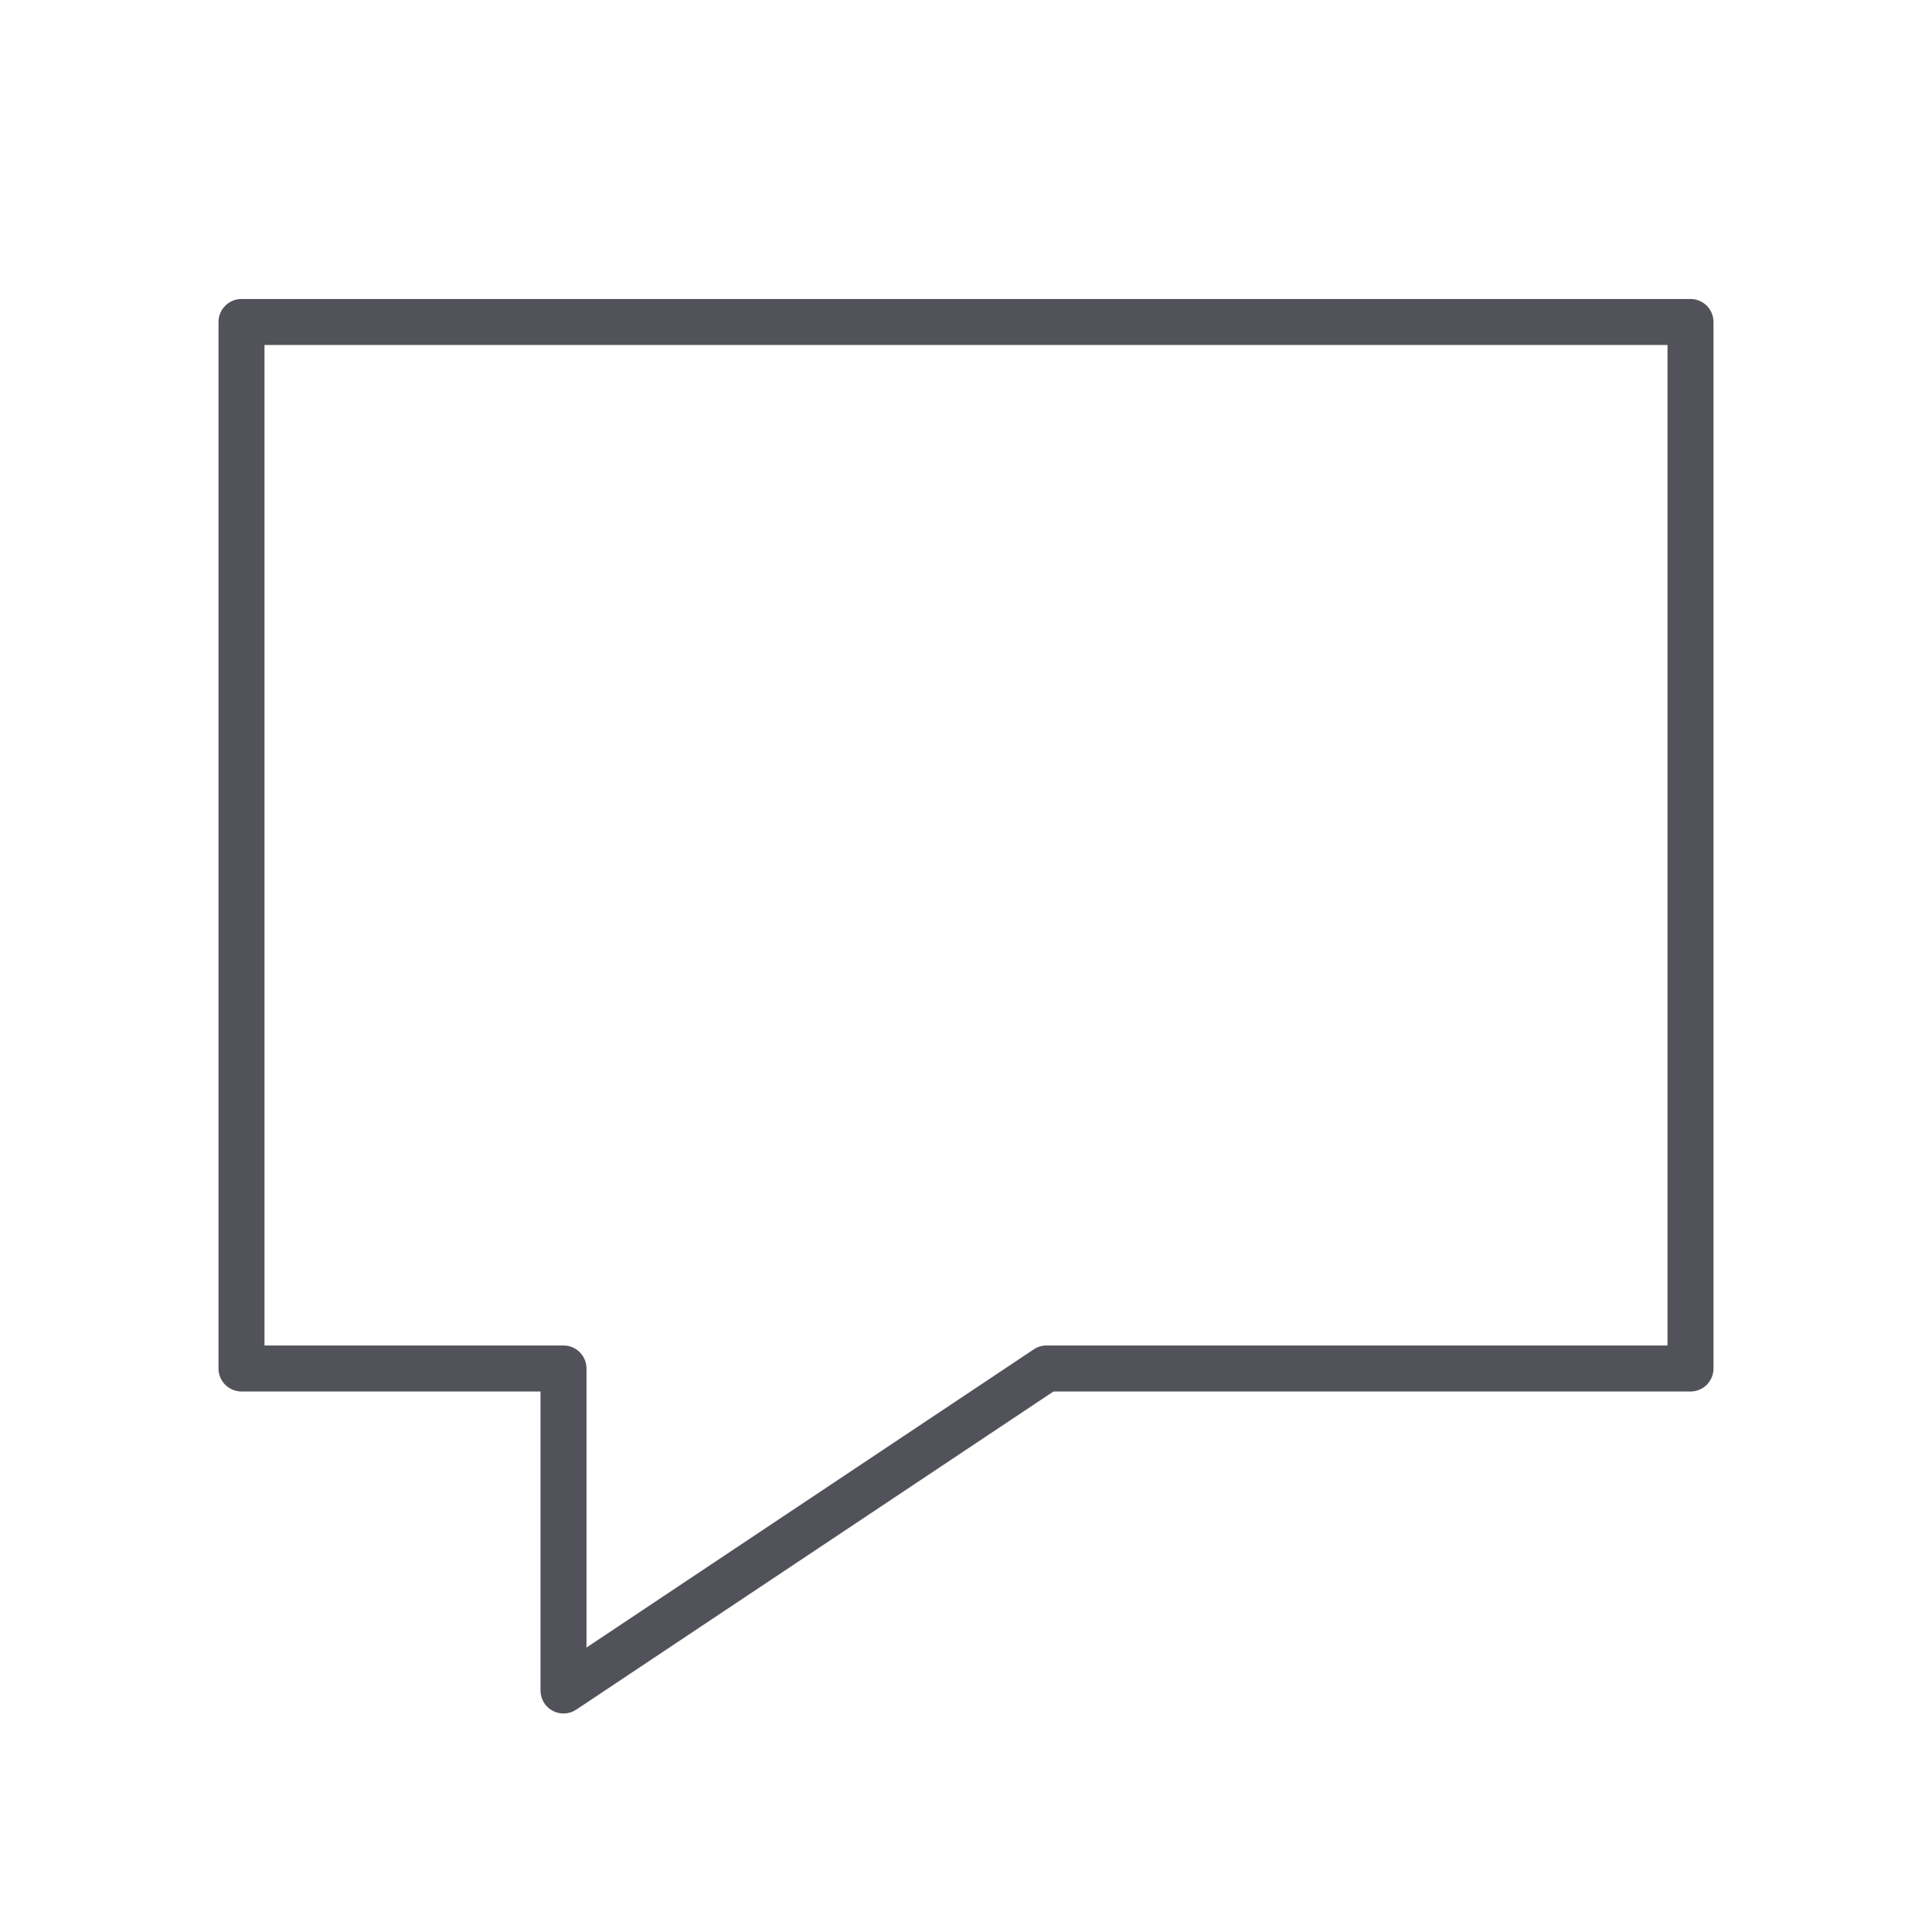 <svg width="42" height="42" viewBox="0 0 42 42" fill="none" xmlns="http://www.w3.org/2000/svg">
<path d="M36.75 29.75V30.25C37.026 30.25 37.25 30.026 37.25 29.75H36.75ZM36.75 7H37.25C37.25 6.724 37.026 6.5 36.75 6.5V7ZM22.75 29.75V29.25C22.651 29.25 22.555 29.279 22.473 29.334L22.75 29.75ZM12.25 36.75H11.75C11.75 36.934 11.851 37.104 12.014 37.191C12.177 37.278 12.374 37.268 12.527 37.166L12.25 36.75ZM12.25 29.75H12.75C12.75 29.474 12.526 29.25 12.25 29.25V29.75ZM5.25 29.75H4.75C4.75 30.026 4.974 30.25 5.25 30.25V29.75ZM5.25 7V6.5C4.974 6.5 4.75 6.724 4.75 7H5.25ZM37.25 29.75V7H36.25V29.75H37.25ZM22.75 30.25H36.75V29.25H22.75V30.25ZM12.527 37.166L23.027 30.166L22.473 29.334L11.973 36.334L12.527 37.166ZM11.75 29.75V36.75H12.75V29.75H11.75ZM5.25 30.25H12.25V29.25H5.25V30.25ZM4.75 7V29.75H5.75V7H4.75ZM36.75 6.5H5.25V7.5H36.75V6.5Z" fill="#52525B"/>
</svg>

